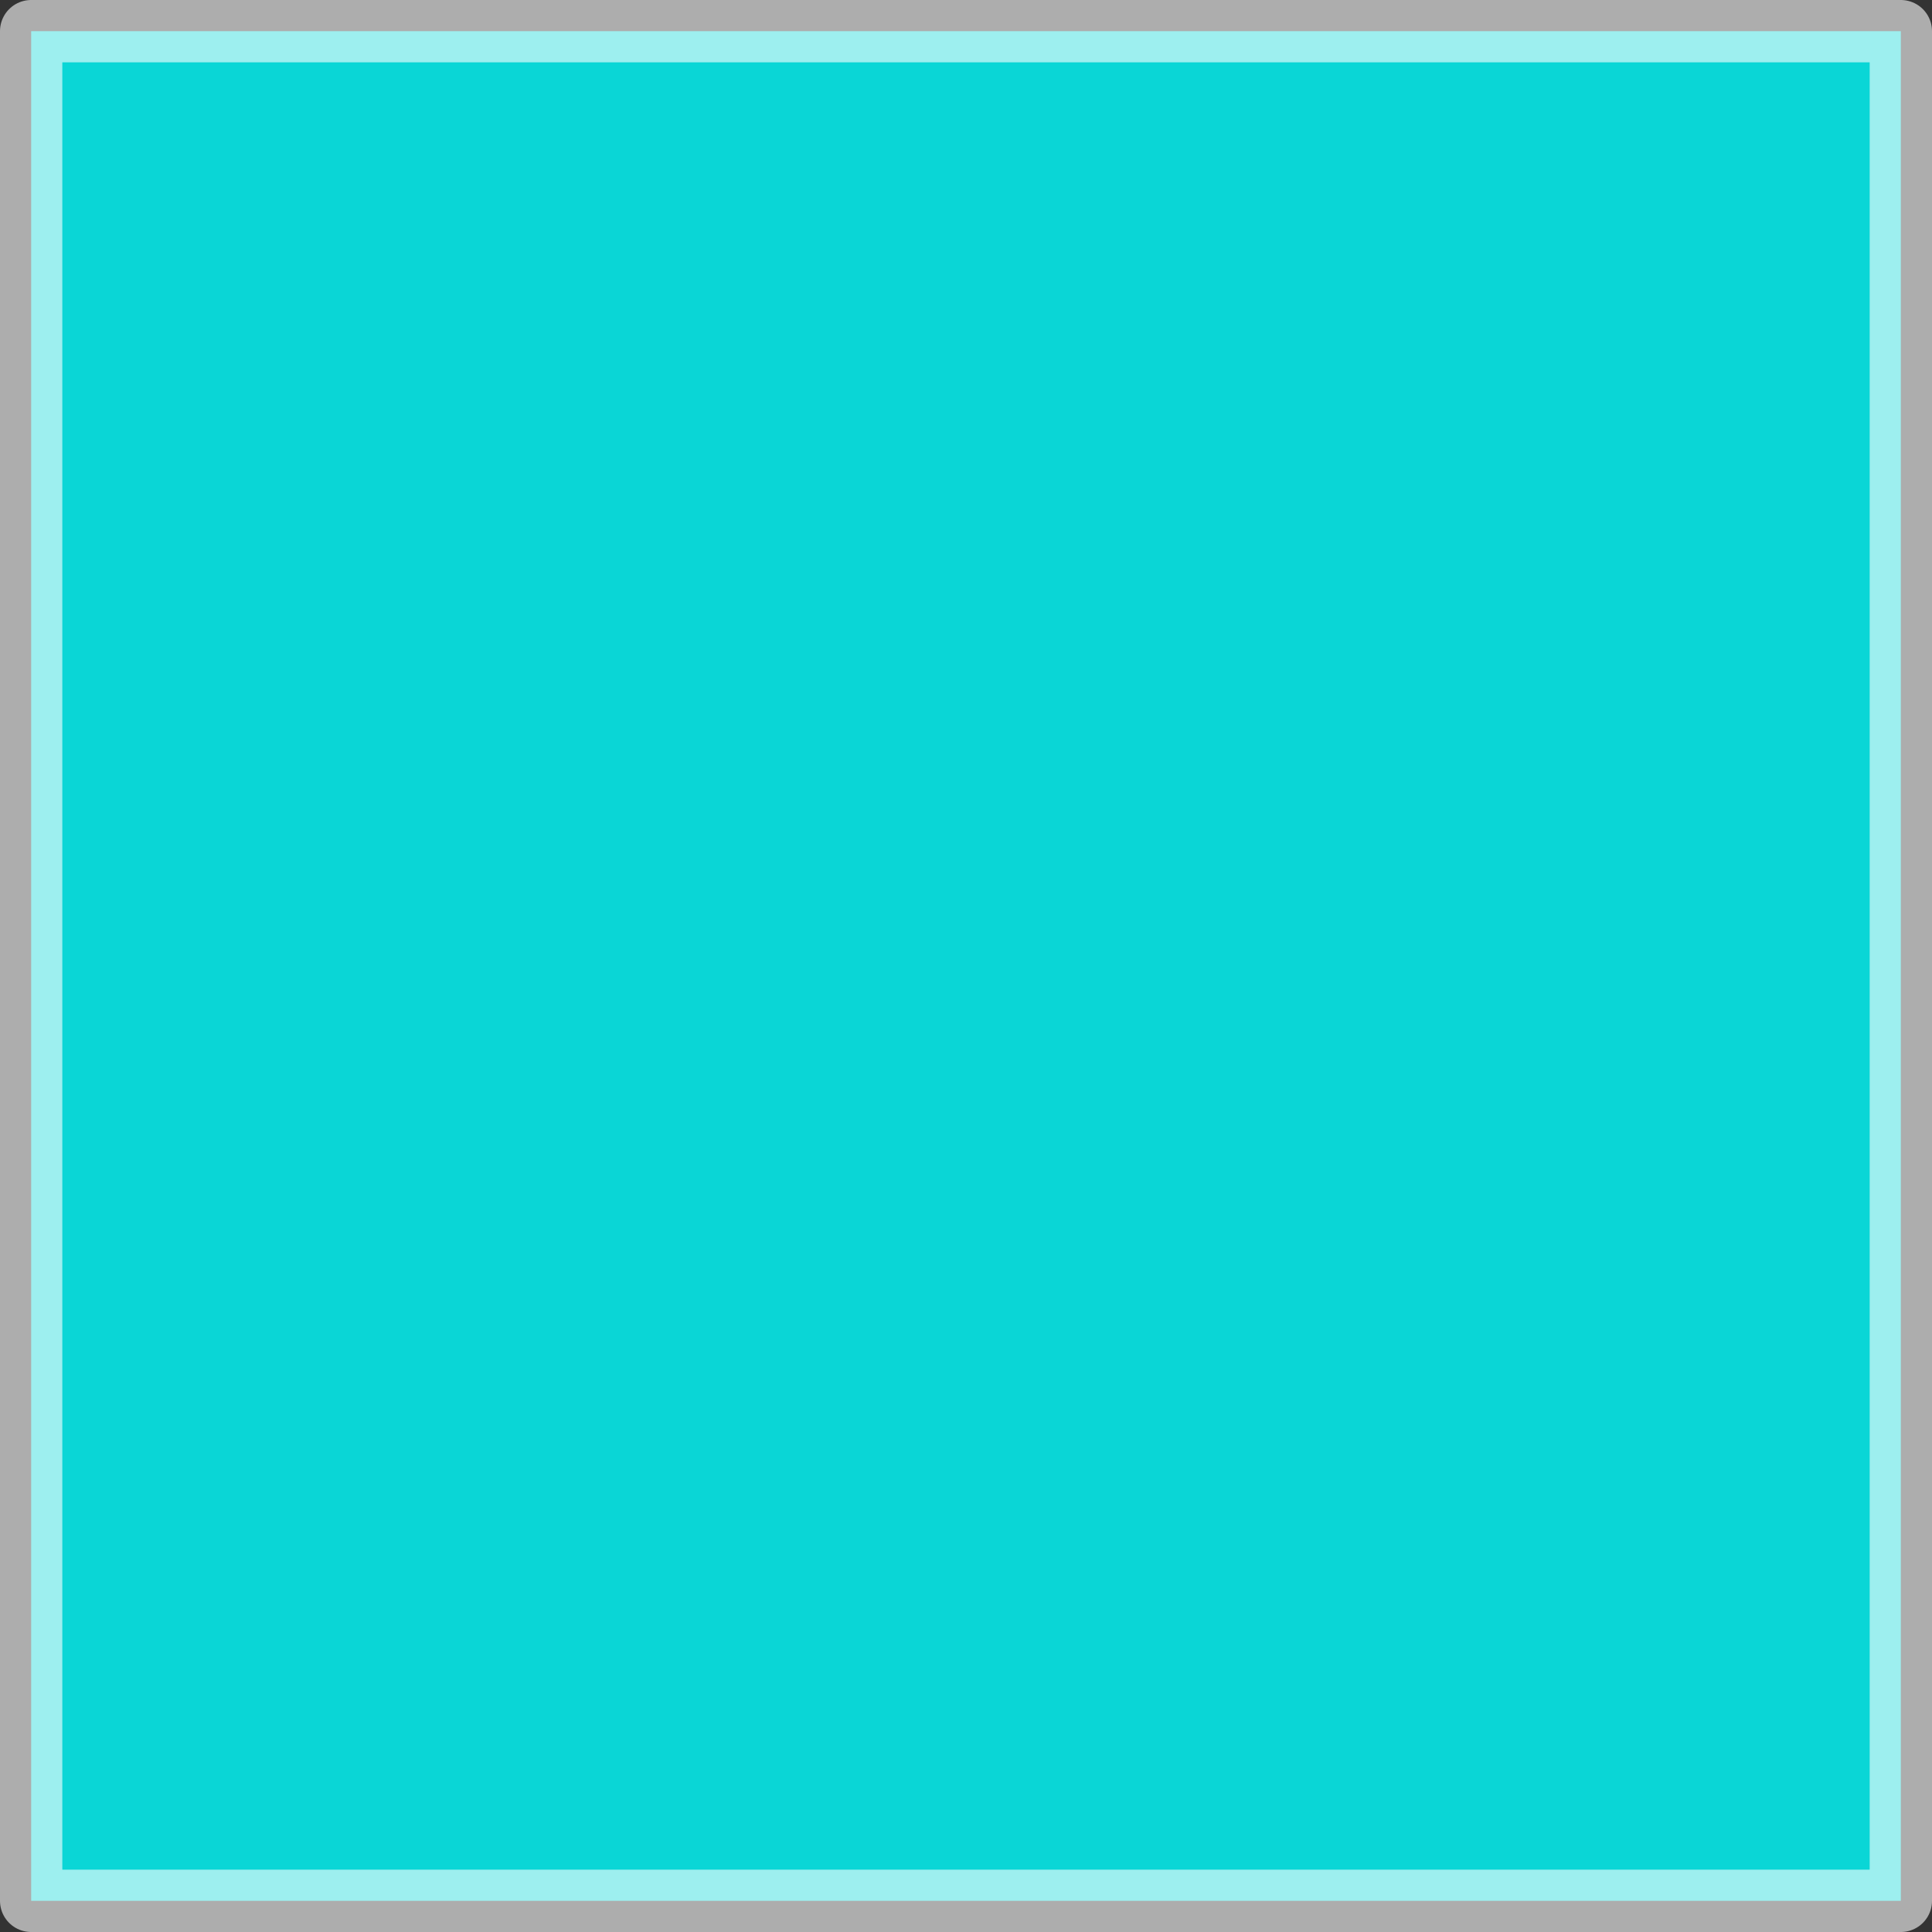 <?xml version="1.0" encoding="UTF-8" standalone="no"?>
<svg xmlns:ffdec="https://www.free-decompiler.com/flash" xmlns:xlink="http://www.w3.org/1999/xlink" ffdec:objectType="shape" height="62.0px" width="62.0px" xmlns="http://www.w3.org/2000/svg">
  <rect width="100%" height="100%" fill="#333333" stroke="none"/>
  <g transform="matrix(1.0, 0.0, 0.0, 1.0, 1.0, 1.0)">
    <path d="M60.0 0.0 L60.0 60.0 0.0 60.0 0.0 0.0 60.0 0.0" fill="#00ffff" fill-opacity="0.8" fill-rule="evenodd" stroke="none"/>
    <path d="M60.0 0.0 L60.0 60.0 0.0 60.0 0.0 0.0 60.0 0.0 Z" fill="none" stroke="#ffffff" stroke-linecap="round" stroke-linejoin="round" stroke-opacity="0.6" stroke-width="2.0"/>
  </g>
</svg>
